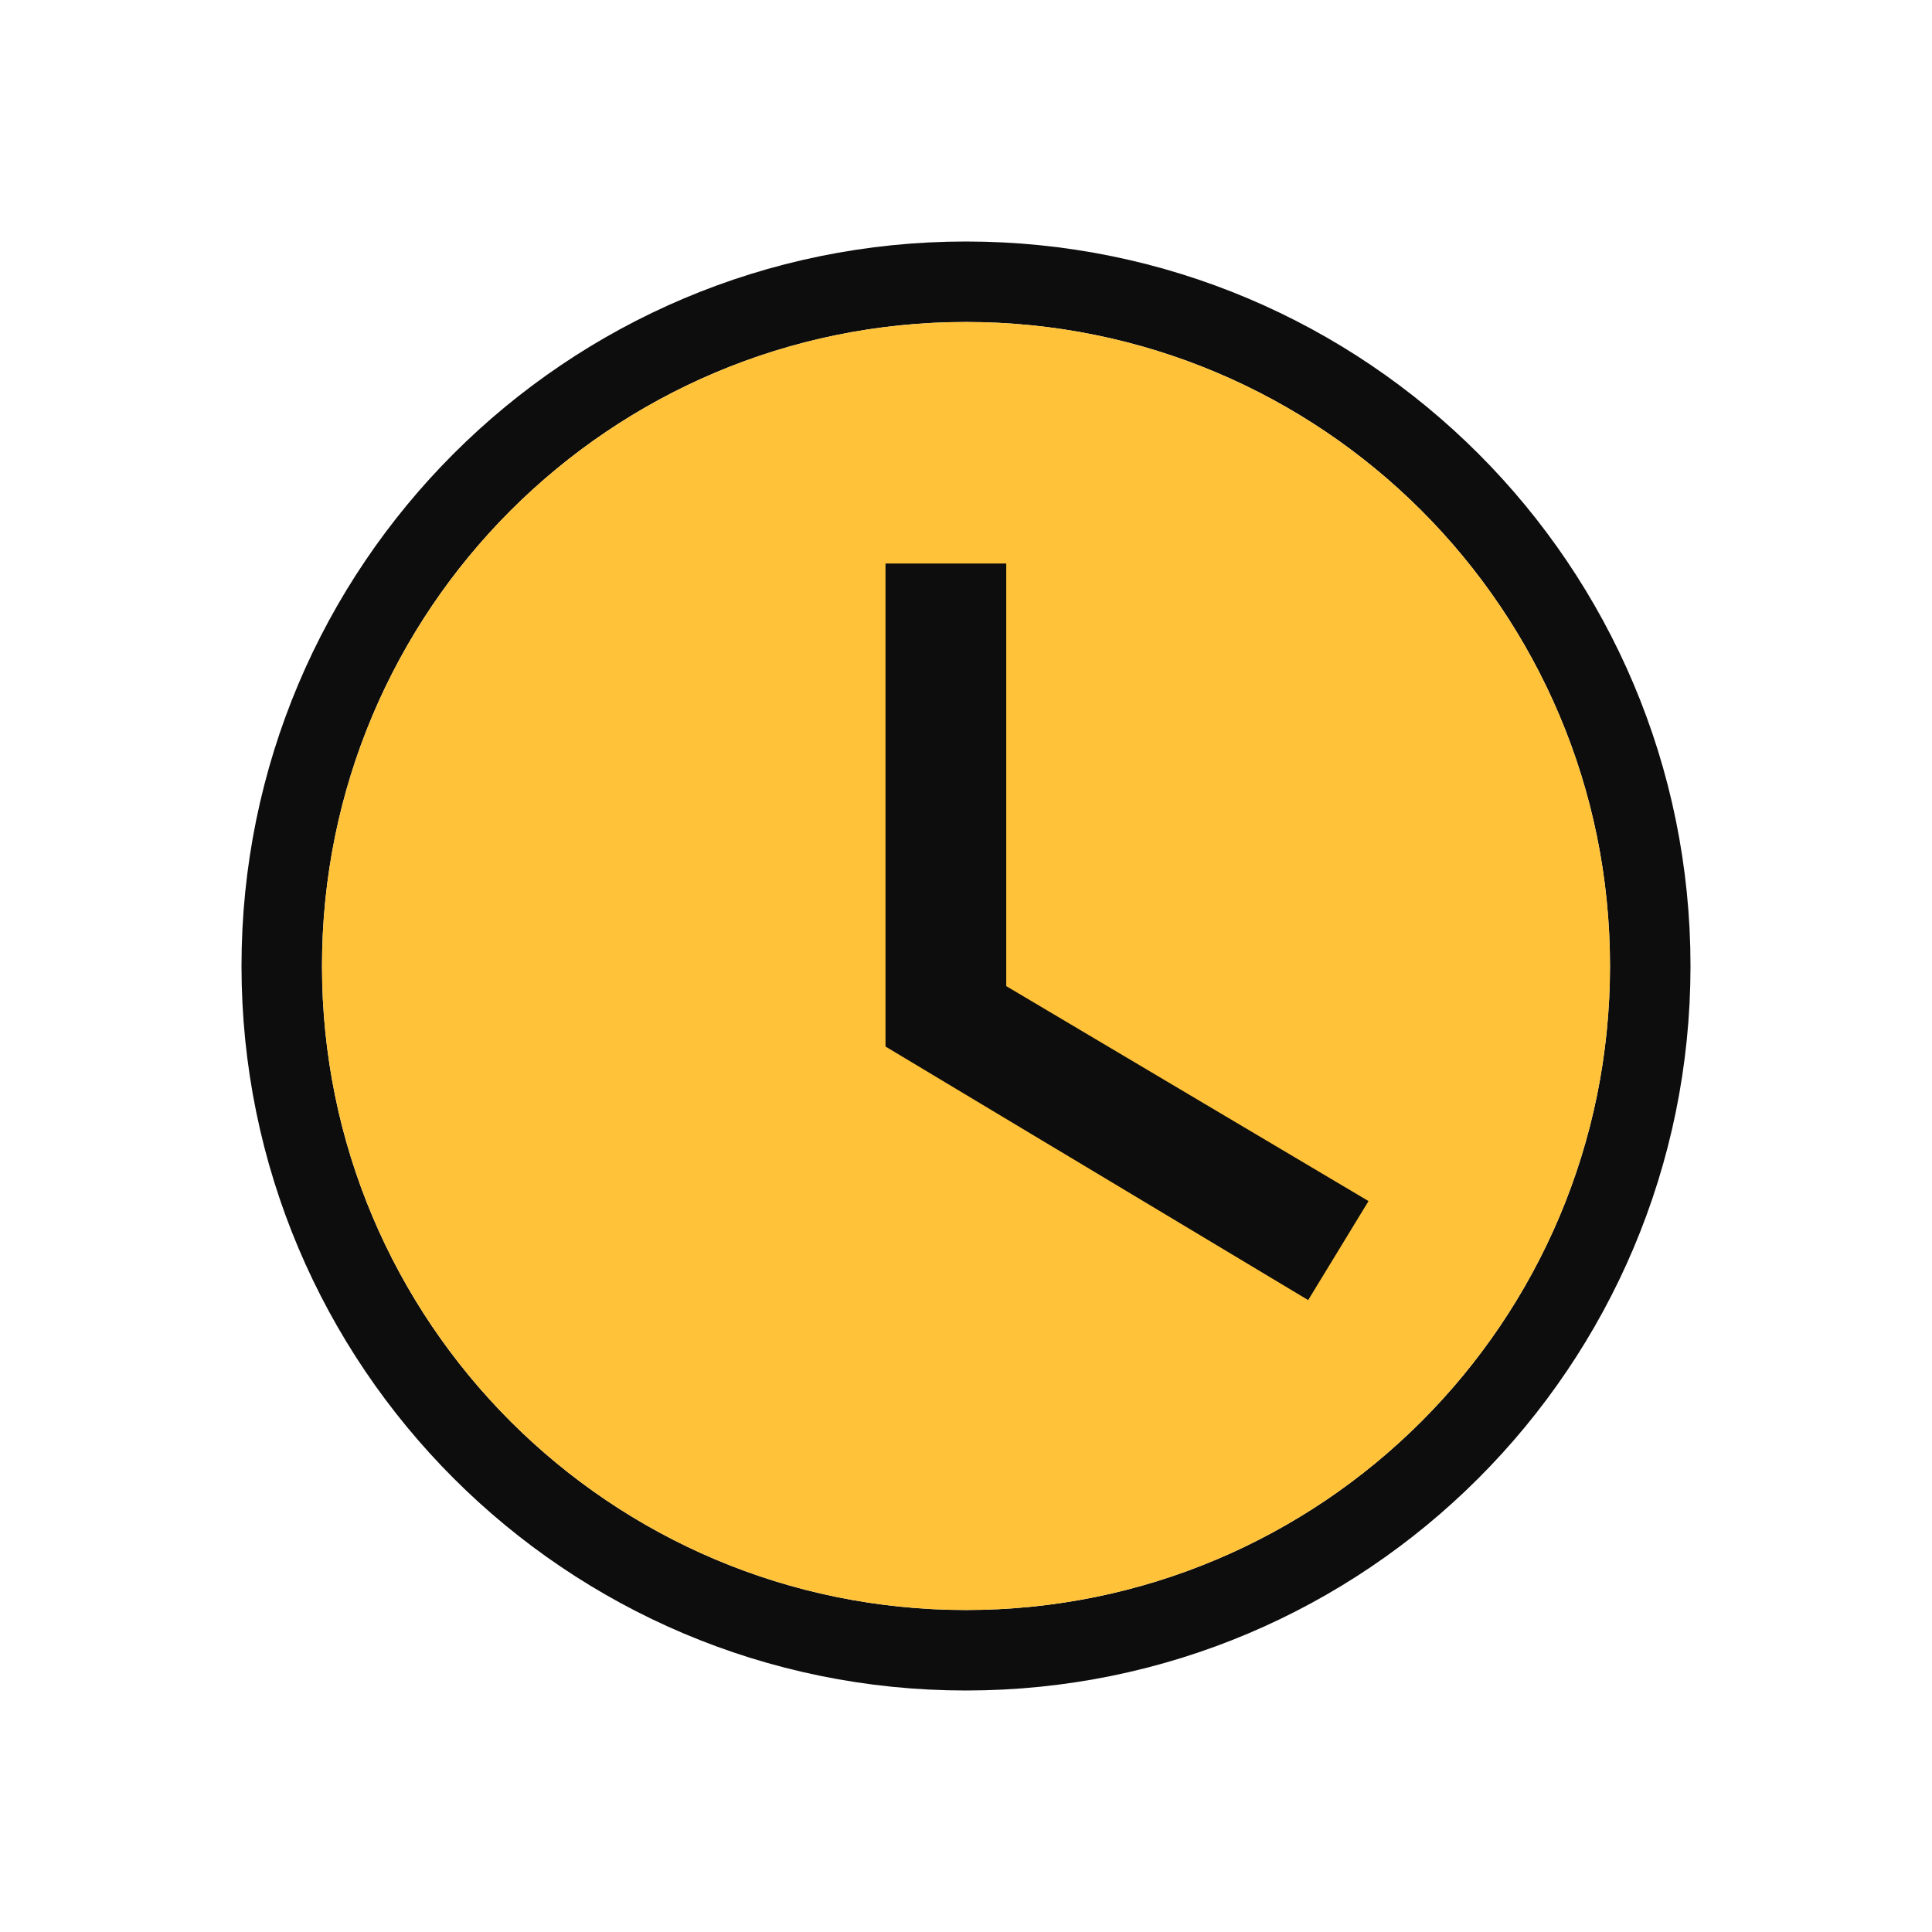 <svg width="24" height="24" viewBox="0 0 24 24" fill="none" xmlns="http://www.w3.org/2000/svg">
<path d="M12 20.5C7.304 20.5 3.5 16.696 3.5 12C3.5 7.304 7.304 3.5 12 3.5C16.696 3.5 20.5 7.304 20.5 12C20.5 16.696 16.696 20.5 12 20.5Z" stroke="#0D0D0D"/>
<path d="M4.5 12C4.5 16.144 7.856 19.5 12 19.5C16.144 19.5 19.5 16.144 19.5 12C19.5 7.856 16.144 4.5 12 4.5C7.856 4.5 4.5 7.856 4.5 12Z" fill="#FFC239" stroke="#FFC239"/>
<path d="M12 12.25V12.535L12.245 12.68L16.31 15.092L16.082 15.466L11.5 12.717V7.5H12V12.25Z" stroke="#0D0D0D"/>
</svg>
